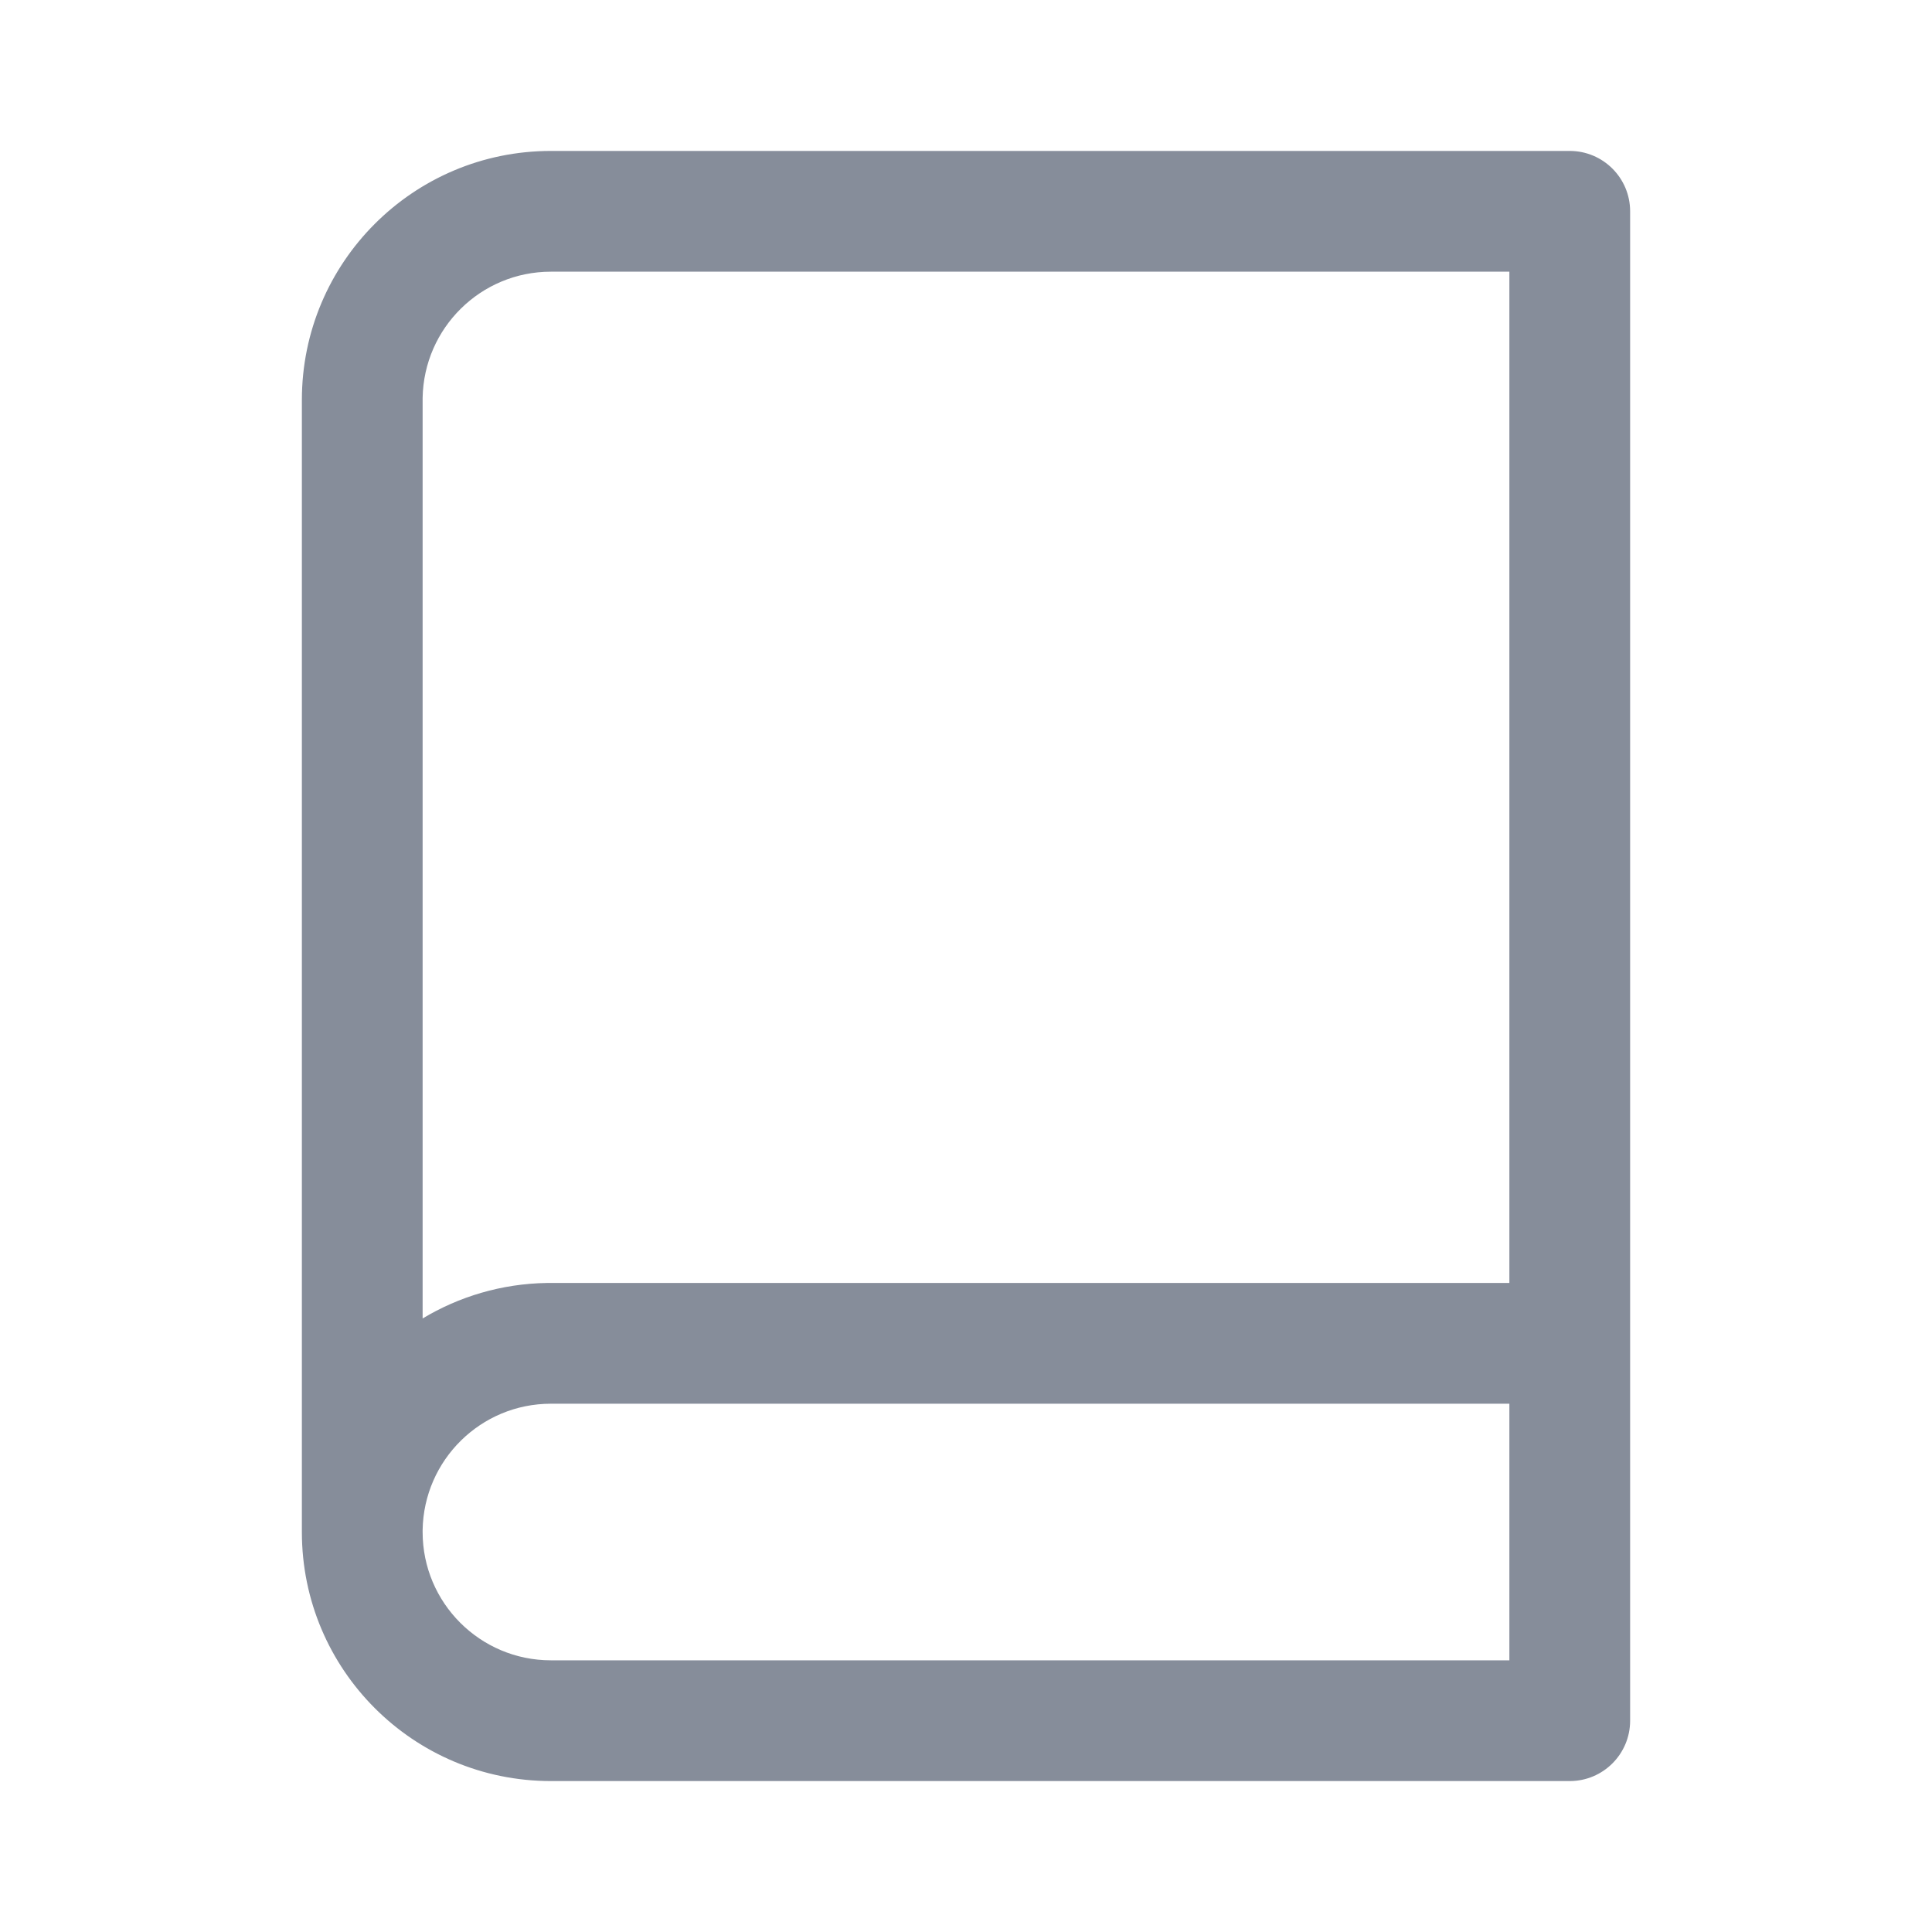 <svg width="16" height="16" viewBox="0 0 16 16" fill="none" xmlns="http://www.w3.org/2000/svg">
<path d="M13 1.25C13.276 1.25 13.5 1.474 13.5 1.75V14.25C13.5 14.526 13.276 14.75 13 14.75H4.562C3.423 14.75 2.5 13.827 2.5 12.688V3.312C2.5 2.173 3.423 1.25 4.562 1.25H13ZM12.5 11.625H4.562C3.982 11.625 3.51 12.091 3.5 12.67L3.5 12.688C3.5 13.274 3.976 13.75 4.562 13.75H12.5V11.625ZM12.5 2.25H4.562C3.982 2.25 3.51 2.716 3.5 3.295L3.5 3.312L3.5 10.919C3.801 10.738 4.153 10.631 4.528 10.625L4.562 10.625H12.5V2.25Z" fill="#868D9A"/>
</svg>
